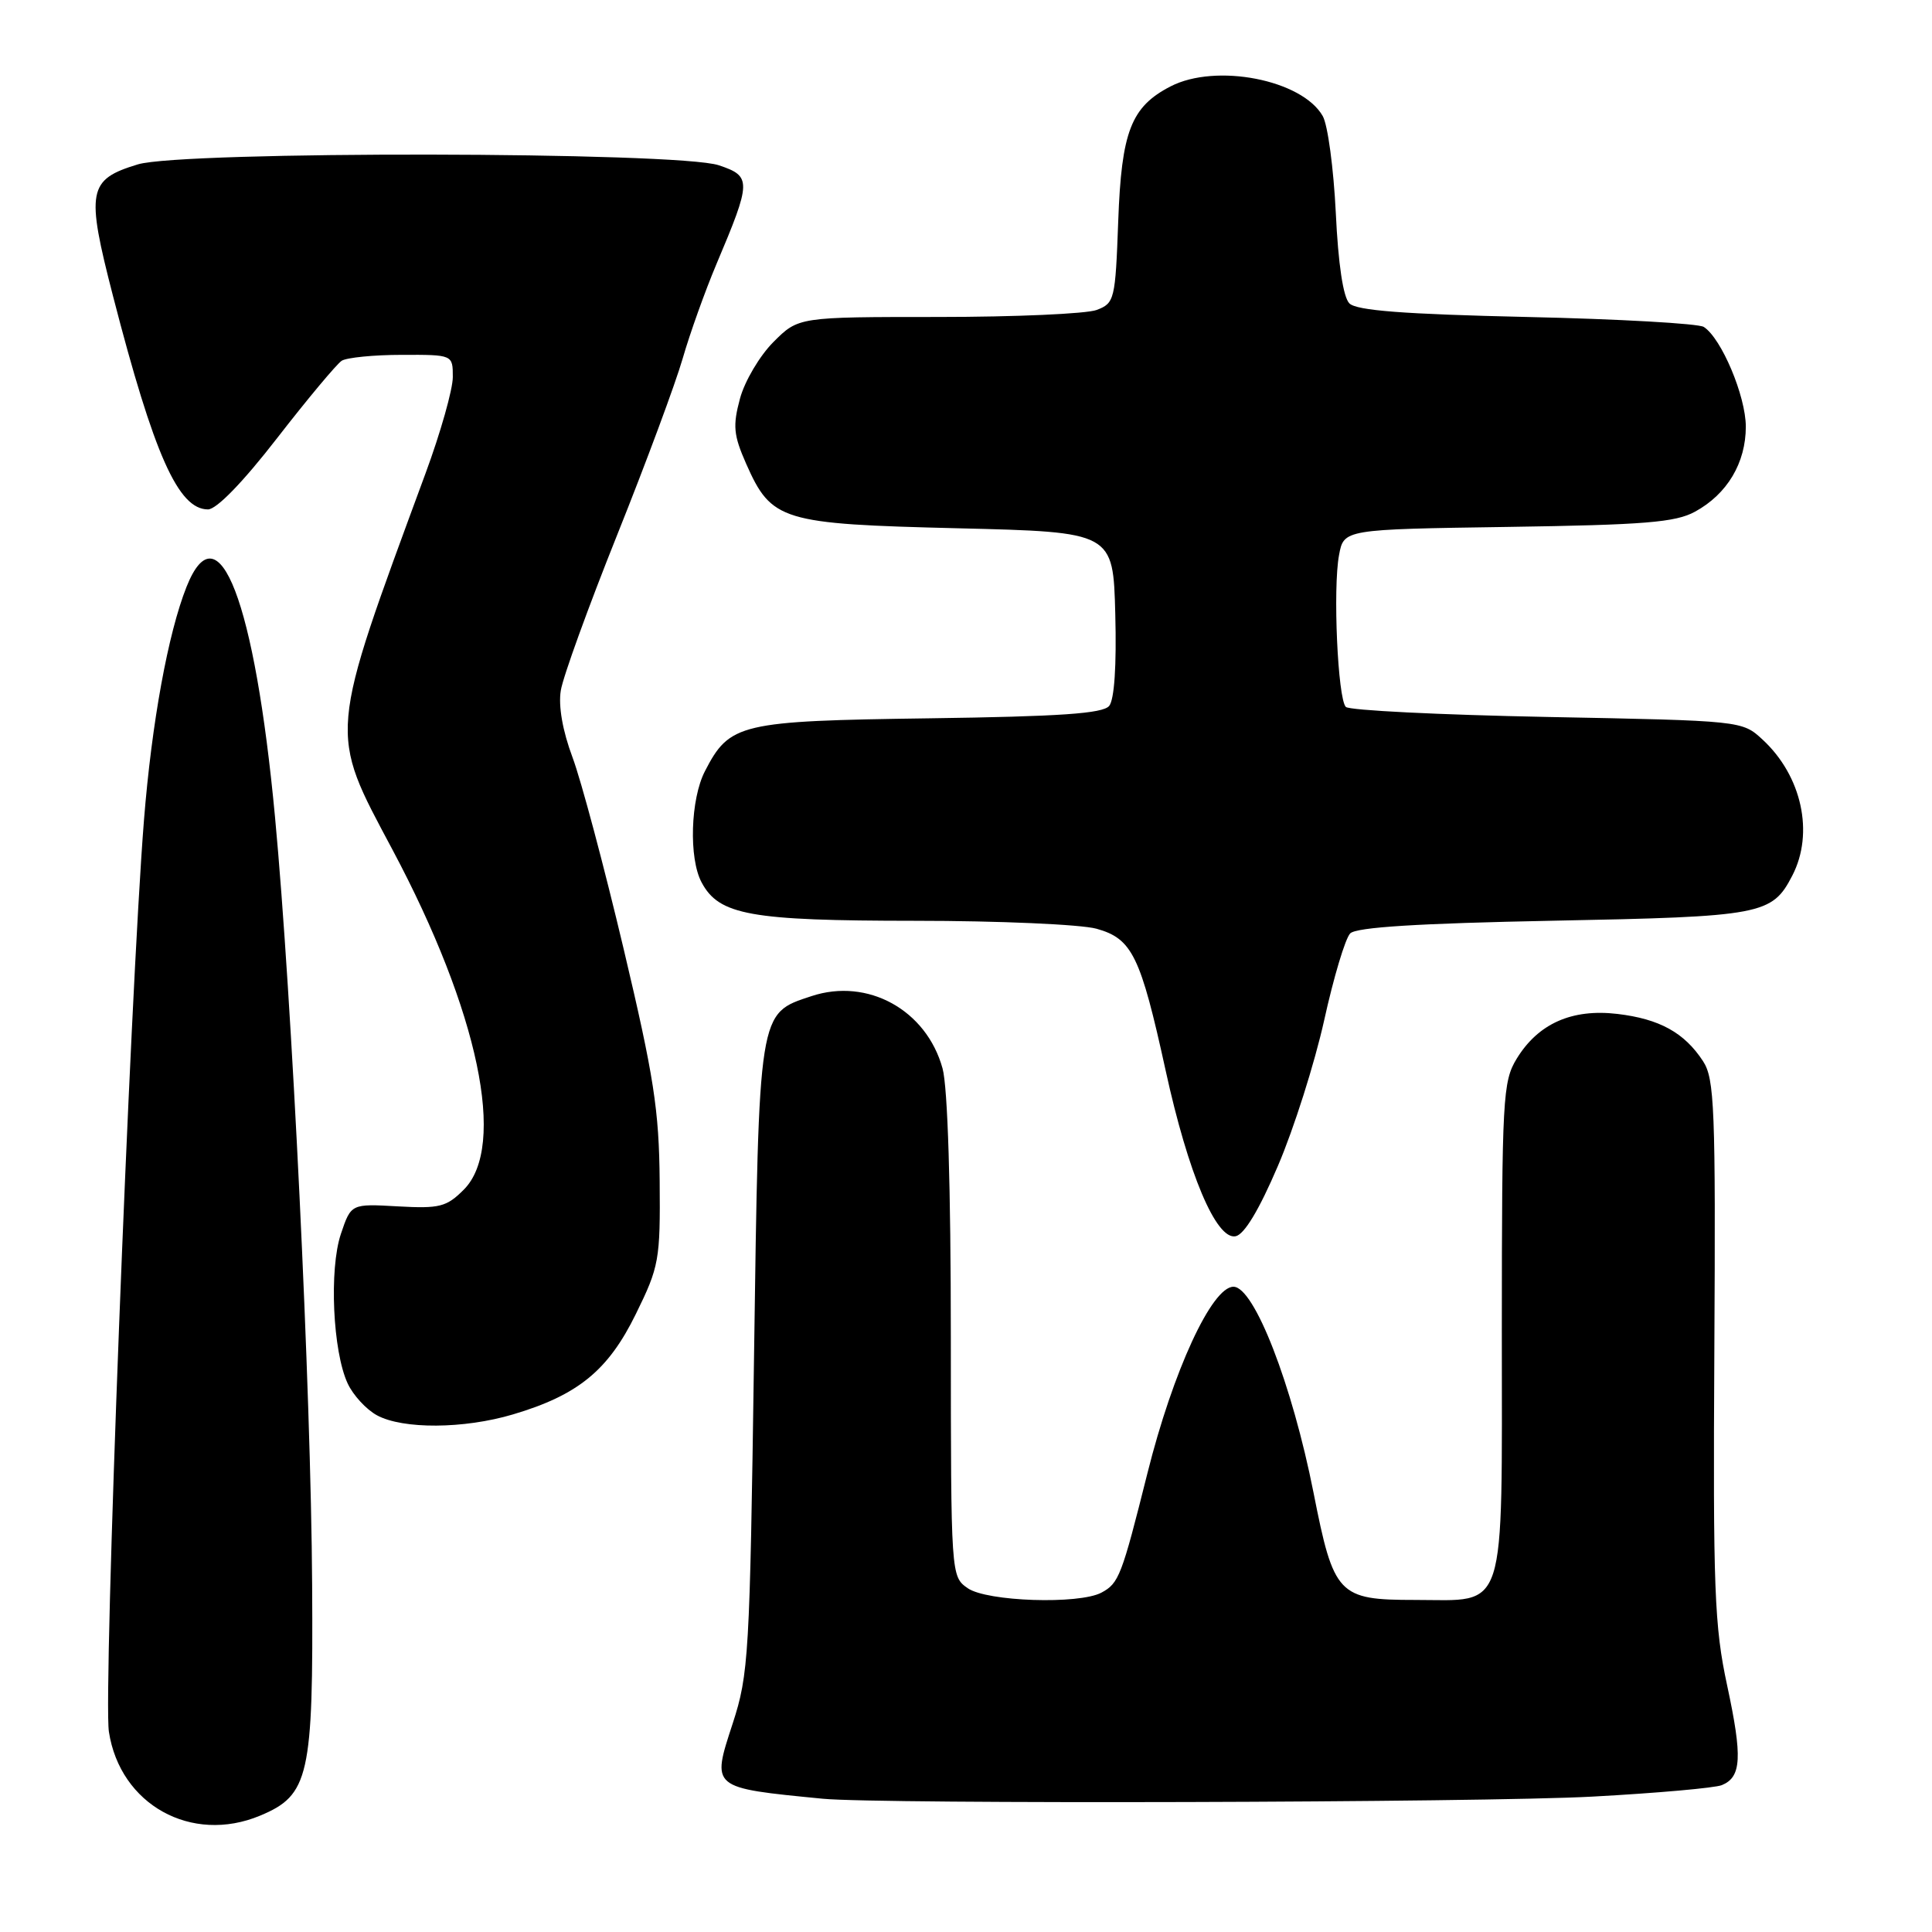<?xml version="1.0" encoding="UTF-8" standalone="no"?>
<!DOCTYPE svg PUBLIC "-//W3C//DTD SVG 1.1//EN" "http://www.w3.org/Graphics/SVG/1.1/DTD/svg11.dtd" >
<svg xmlns="http://www.w3.org/2000/svg" xmlns:xlink="http://www.w3.org/1999/xlink" version="1.1" viewBox="0 0 256 256">
 <g >
 <path fill="currentColor"
d=" M 34.47 240.58 C 40.96 237.87 41.52 235.39 41.36 210.00 C 41.21 184.29 38.69 132.24 36.44 108.25 C 33.76 79.68 28.95 67.14 24.72 77.75 C 22.27 83.91 20.11 95.74 19.08 108.63 C 17.23 131.83 13.66 224.49 14.43 229.47 C 15.91 239.13 25.37 244.38 34.47 240.58 Z  M 211.00 238.06 C 219.53 237.60 227.24 236.91 228.15 236.54 C 230.76 235.47 230.90 232.85 228.86 223.35 C 227.16 215.47 226.98 210.59 227.16 178.85 C 227.34 146.83 227.18 142.93 225.66 140.61 C 223.19 136.83 219.89 135.01 214.31 134.35 C 208.28 133.64 203.81 135.63 200.96 140.30 C 199.13 143.30 199.01 145.53 199.00 176.19 C 199.00 214.47 199.79 212.00 187.50 212.00 C 177.32 212.00 176.73 211.38 174.05 197.79 C 171.21 183.44 166.19 170.50 163.44 170.50 C 160.58 170.50 155.43 181.66 152.04 195.21 C 148.62 208.86 148.26 209.79 145.95 211.03 C 142.97 212.62 130.76 212.22 128.22 210.44 C 126.01 208.89 126.00 208.81 125.99 177.19 C 125.99 157.33 125.58 144.03 124.89 141.56 C 122.75 133.82 114.97 129.53 107.53 131.99 C 100.45 134.33 100.57 133.61 99.91 179.95 C 99.35 219.43 99.21 221.84 97.08 228.39 C 94.27 237.00 94.13 236.88 109.00 238.34 C 116.53 239.08 196.36 238.86 211.00 238.06 Z  M 67.96 187.42 C 76.59 184.86 80.58 181.60 84.25 174.12 C 87.34 167.83 87.50 166.98 87.41 156.50 C 87.33 147.07 86.65 142.67 82.63 125.71 C 80.05 114.83 77.01 103.42 75.86 100.35 C 74.55 96.85 73.97 93.55 74.31 91.49 C 74.60 89.68 77.97 80.39 81.79 70.85 C 85.61 61.31 89.51 50.80 90.46 47.50 C 91.41 44.20 93.42 38.58 94.93 35.00 C 99.59 23.98 99.60 23.36 95.25 21.90 C 89.85 20.08 24.19 19.99 18.27 21.78 C 11.64 23.79 11.37 25.25 14.98 39.25 C 20.41 60.28 23.62 67.50 27.56 67.50 C 28.69 67.50 32.19 63.90 36.73 58.04 C 40.77 52.83 44.62 48.23 45.28 47.80 C 45.95 47.38 49.54 47.02 53.25 47.02 C 60.00 47.00 60.00 47.00 60.00 49.96 C 60.00 51.59 58.38 57.32 56.39 62.71 C 43.42 97.92 43.53 96.67 52.01 112.60 C 63.43 134.05 67.18 151.91 61.45 157.64 C 59.16 159.93 58.25 160.16 52.71 159.85 C 46.52 159.50 46.52 159.50 45.17 163.50 C 43.60 168.18 44.09 179.08 46.07 183.32 C 46.79 184.87 48.53 186.76 49.94 187.53 C 53.38 189.40 61.46 189.35 67.96 187.42 Z  M 169.33 154.49 C 171.45 149.55 174.20 140.86 175.46 135.19 C 176.71 129.51 178.26 124.34 178.91 123.68 C 179.74 122.86 187.93 122.35 205.80 122.00 C 233.50 121.46 234.80 121.22 237.49 116.02 C 240.41 110.38 238.75 102.80 233.55 98.00 C 230.84 95.50 230.84 95.50 205.00 95.00 C 190.79 94.72 178.79 94.13 178.33 93.67 C 177.26 92.59 176.60 77.95 177.43 73.55 C 178.06 70.14 178.06 70.14 199.78 69.82 C 217.92 69.55 222.01 69.22 224.60 67.80 C 228.87 65.47 231.33 61.33 231.33 56.53 C 231.32 52.47 228.10 44.83 225.76 43.32 C 225.07 42.87 214.51 42.27 202.30 42.00 C 186.01 41.63 179.75 41.15 178.80 40.20 C 177.98 39.38 177.32 35.00 177.00 28.20 C 176.71 22.32 175.94 16.55 175.27 15.38 C 172.53 10.56 161.11 8.34 155.10 11.45 C 149.87 14.15 148.60 17.43 148.17 29.32 C 147.79 39.72 147.68 40.17 145.32 41.07 C 143.97 41.58 134.53 42.00 124.33 42.00 C 105.80 42.00 105.80 42.00 102.49 45.31 C 100.67 47.13 98.67 50.51 98.05 52.82 C 97.08 56.42 97.20 57.66 98.86 61.43 C 102.23 69.04 103.51 69.43 126.95 70.00 C 147.50 70.50 147.50 70.50 147.78 81.36 C 147.96 88.20 147.66 92.70 146.97 93.54 C 146.13 94.55 140.50 94.94 123.14 95.18 C 98.00 95.53 96.68 95.84 93.41 102.18 C 91.49 105.89 91.25 113.74 92.97 116.93 C 95.28 121.26 99.41 122.00 121.22 122.01 C 132.37 122.01 143.21 122.49 145.29 123.06 C 150.02 124.38 151.12 126.63 154.45 141.83 C 157.44 155.52 161.15 164.31 163.72 163.81 C 164.87 163.59 166.84 160.32 169.33 154.49 Z "/>
</g>
</svg>